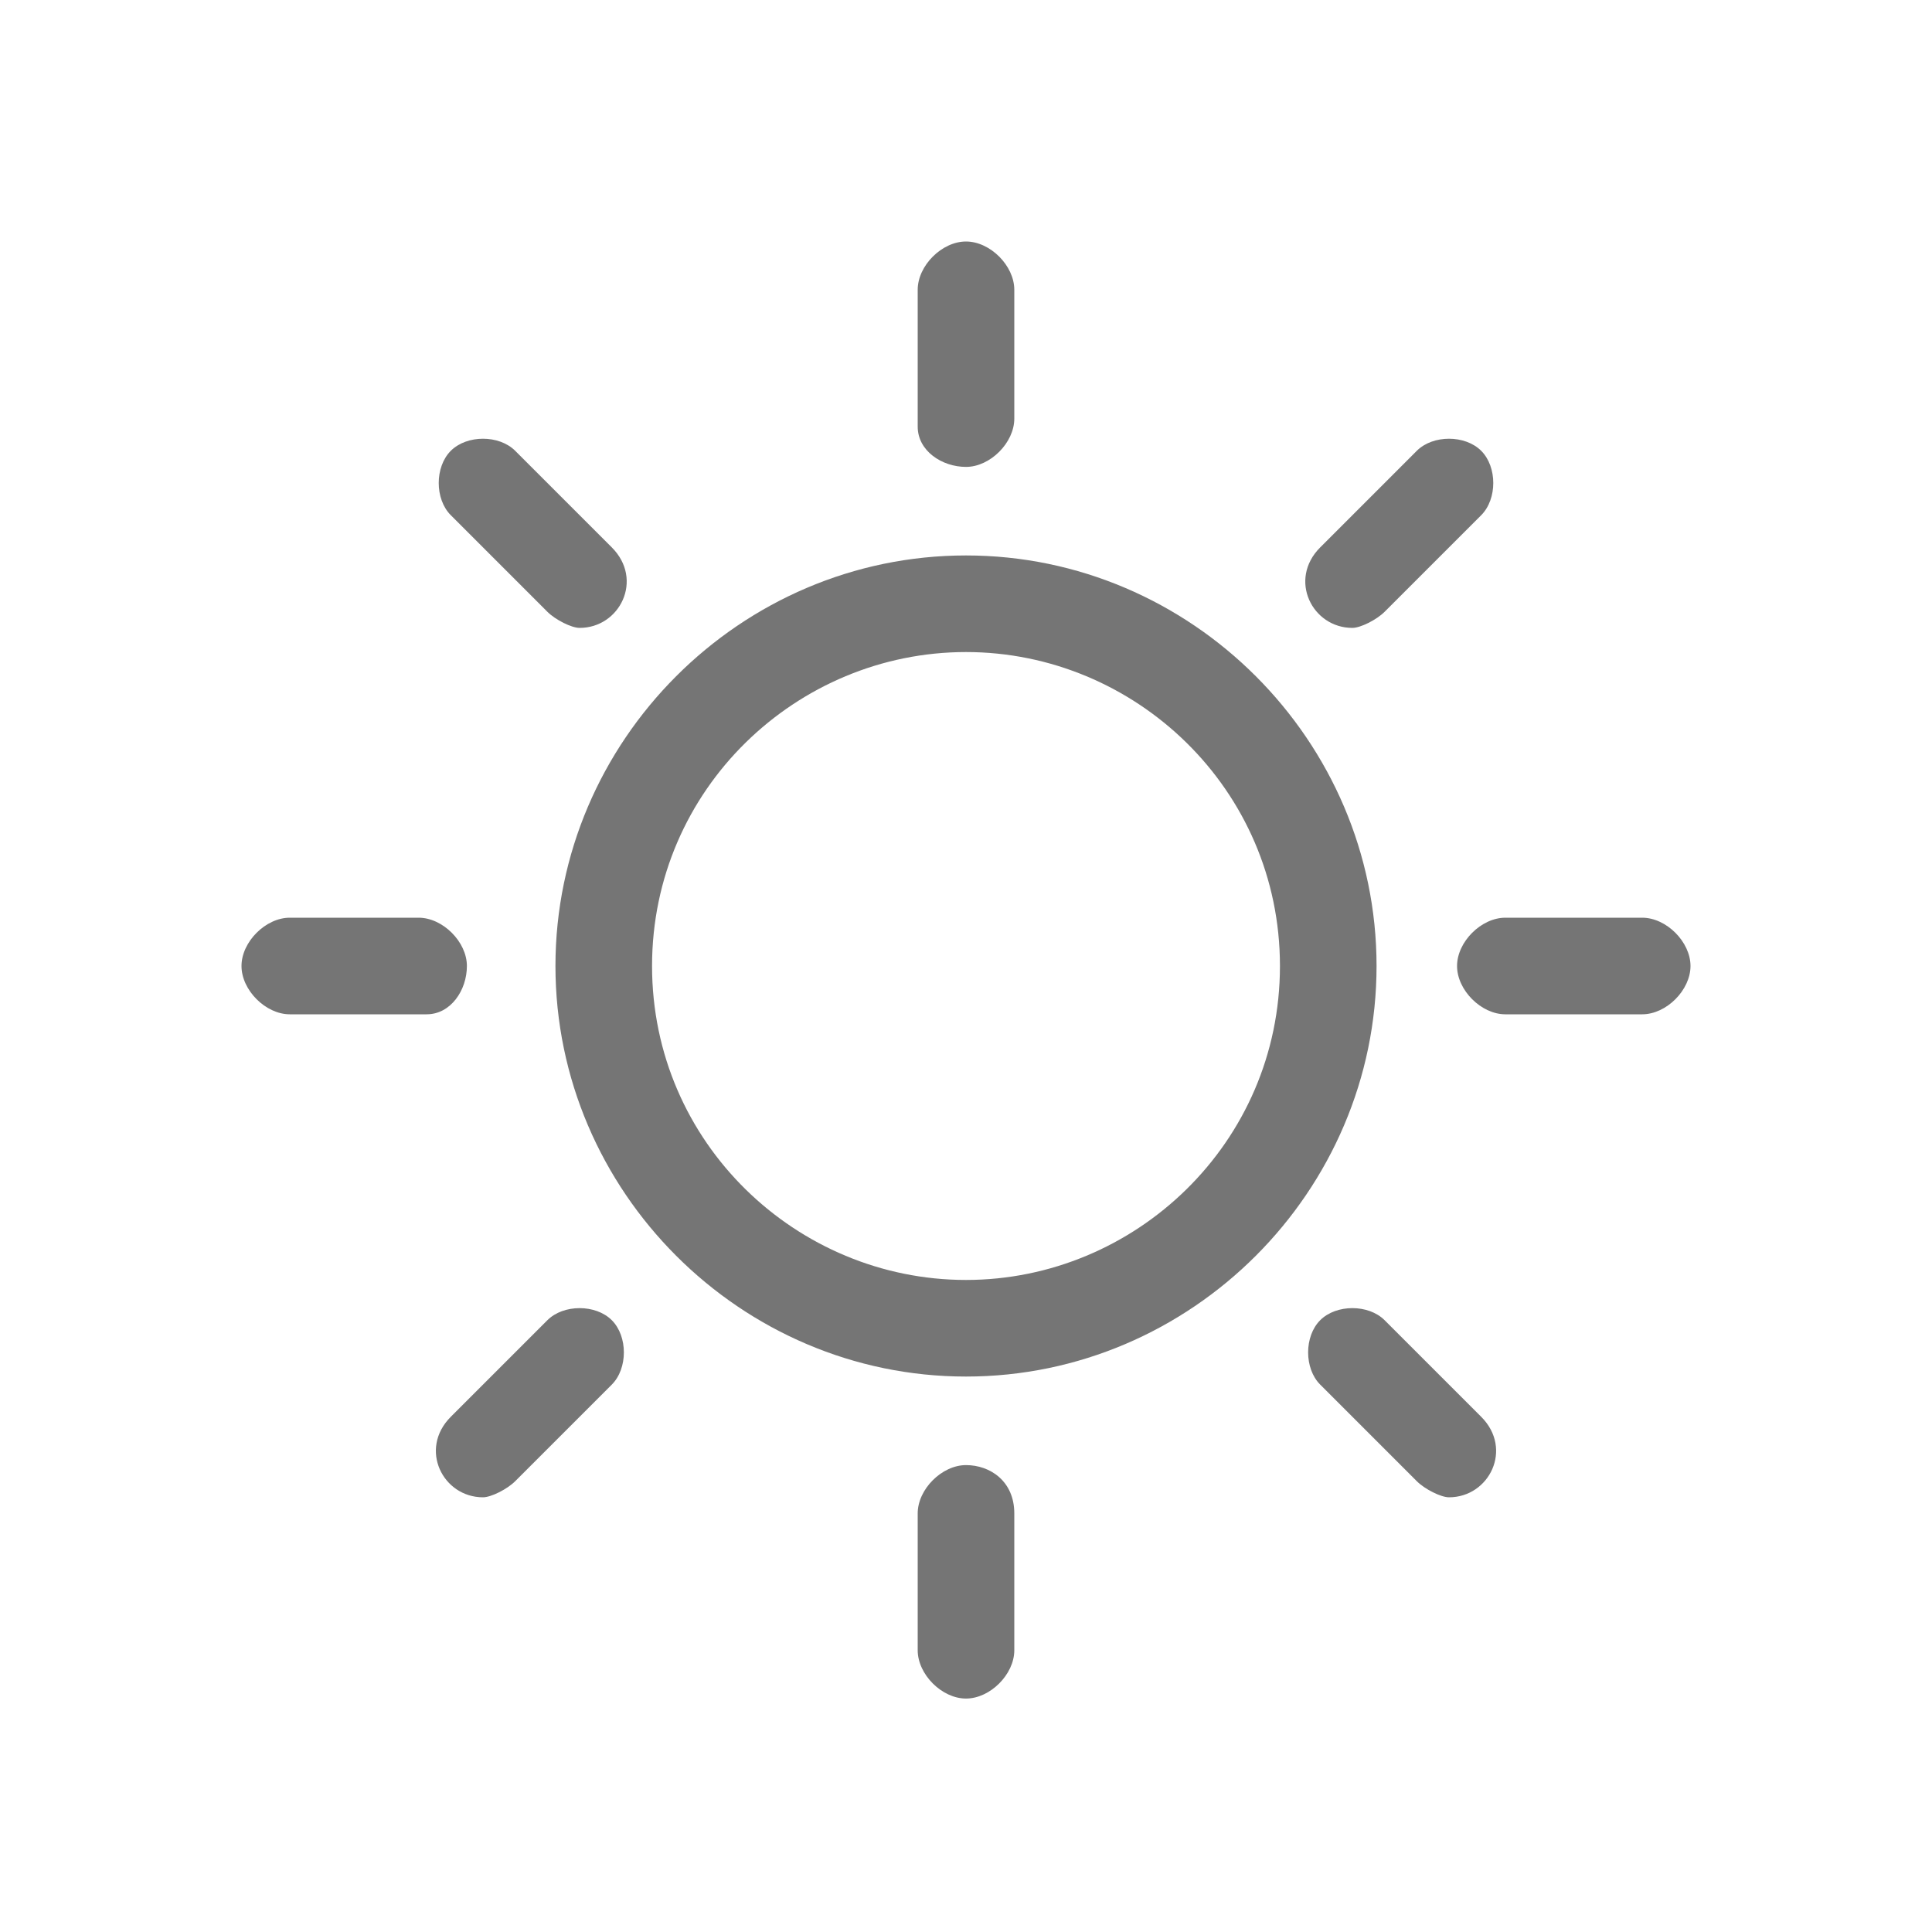 <svg xmlns:xlink="http://www.w3.org/1999/xlink" xmlns="http://www.w3.org/2000/svg" viewBox="0 0 24 24" class="MuiSvgIcon-root" focusable="false" aria-hidden="true" width="24"  height="24" ><path d="M17.1 12c0 2.8-2.3 5.1-5.1 5.1S6.9 14.8 6.9 12 9.2 6.9 12 6.9s5.1 2.3 5.1 5.1zm-1.2 0c0-2.2-1.8-3.9-3.9-3.9S8.1 9.8 8.1 12s1.8 3.9 3.9 3.9 3.9-1.7 3.9-3.9zM12 5.8c.3 0 .6-.3.6-.6V3.6c0-.3-.3-.6-.6-.6s-.6.3-.6.6v1.7c0 .3.3.5.6.5zm0 12.4c-.3 0-.6.3-.6.6v1.7c0 .3.3.6.6.6s.6-.3.6-.6v-1.7c0-.4-.3-.6-.6-.6zm8.4-6.8h-1.7c-.3 0-.6.3-.6.6s.3.6.6.6h1.7c.3 0 .6-.3.6-.6s-.3-.6-.6-.6zM5.8 12c0-.3-.3-.6-.6-.6H3.6c-.3 0-.6.3-.6.6s.3.6.6.6h1.7c.3 0 .5-.3.5-.6zm11-4.2c.1 0 .3-.1.4-.2l1.2-1.2c.2-.2.2-.6 0-.8-.2-.2-.6-.2-.8 0l-1.2 1.2c-.4.4-.1 1 .4 1zm-10 8.6l-1.2 1.2c-.4.4-.1 1 .4 1 .1 0 .3-.1.4-.2l1.2-1.2c.2-.2.2-.6 0-.8-.2-.2-.6-.2-.8 0zm10.4 0c-.2-.2-.6-.2-.8 0-.2.2-.2.6 0 .8l1.2 1.2c.1.1.3.2.4.2.5 0 .8-.6.4-1l-1.2-1.2zM6.8 7.6c.1.1.3.2.4.2.5 0 .8-.6.4-1L6.4 5.6c-.2-.2-.6-.2-.8 0-.2.2-.2.6 0 .8l1.2 1.2z" fill-opacity="0.54" fill="#000000"></path></svg>